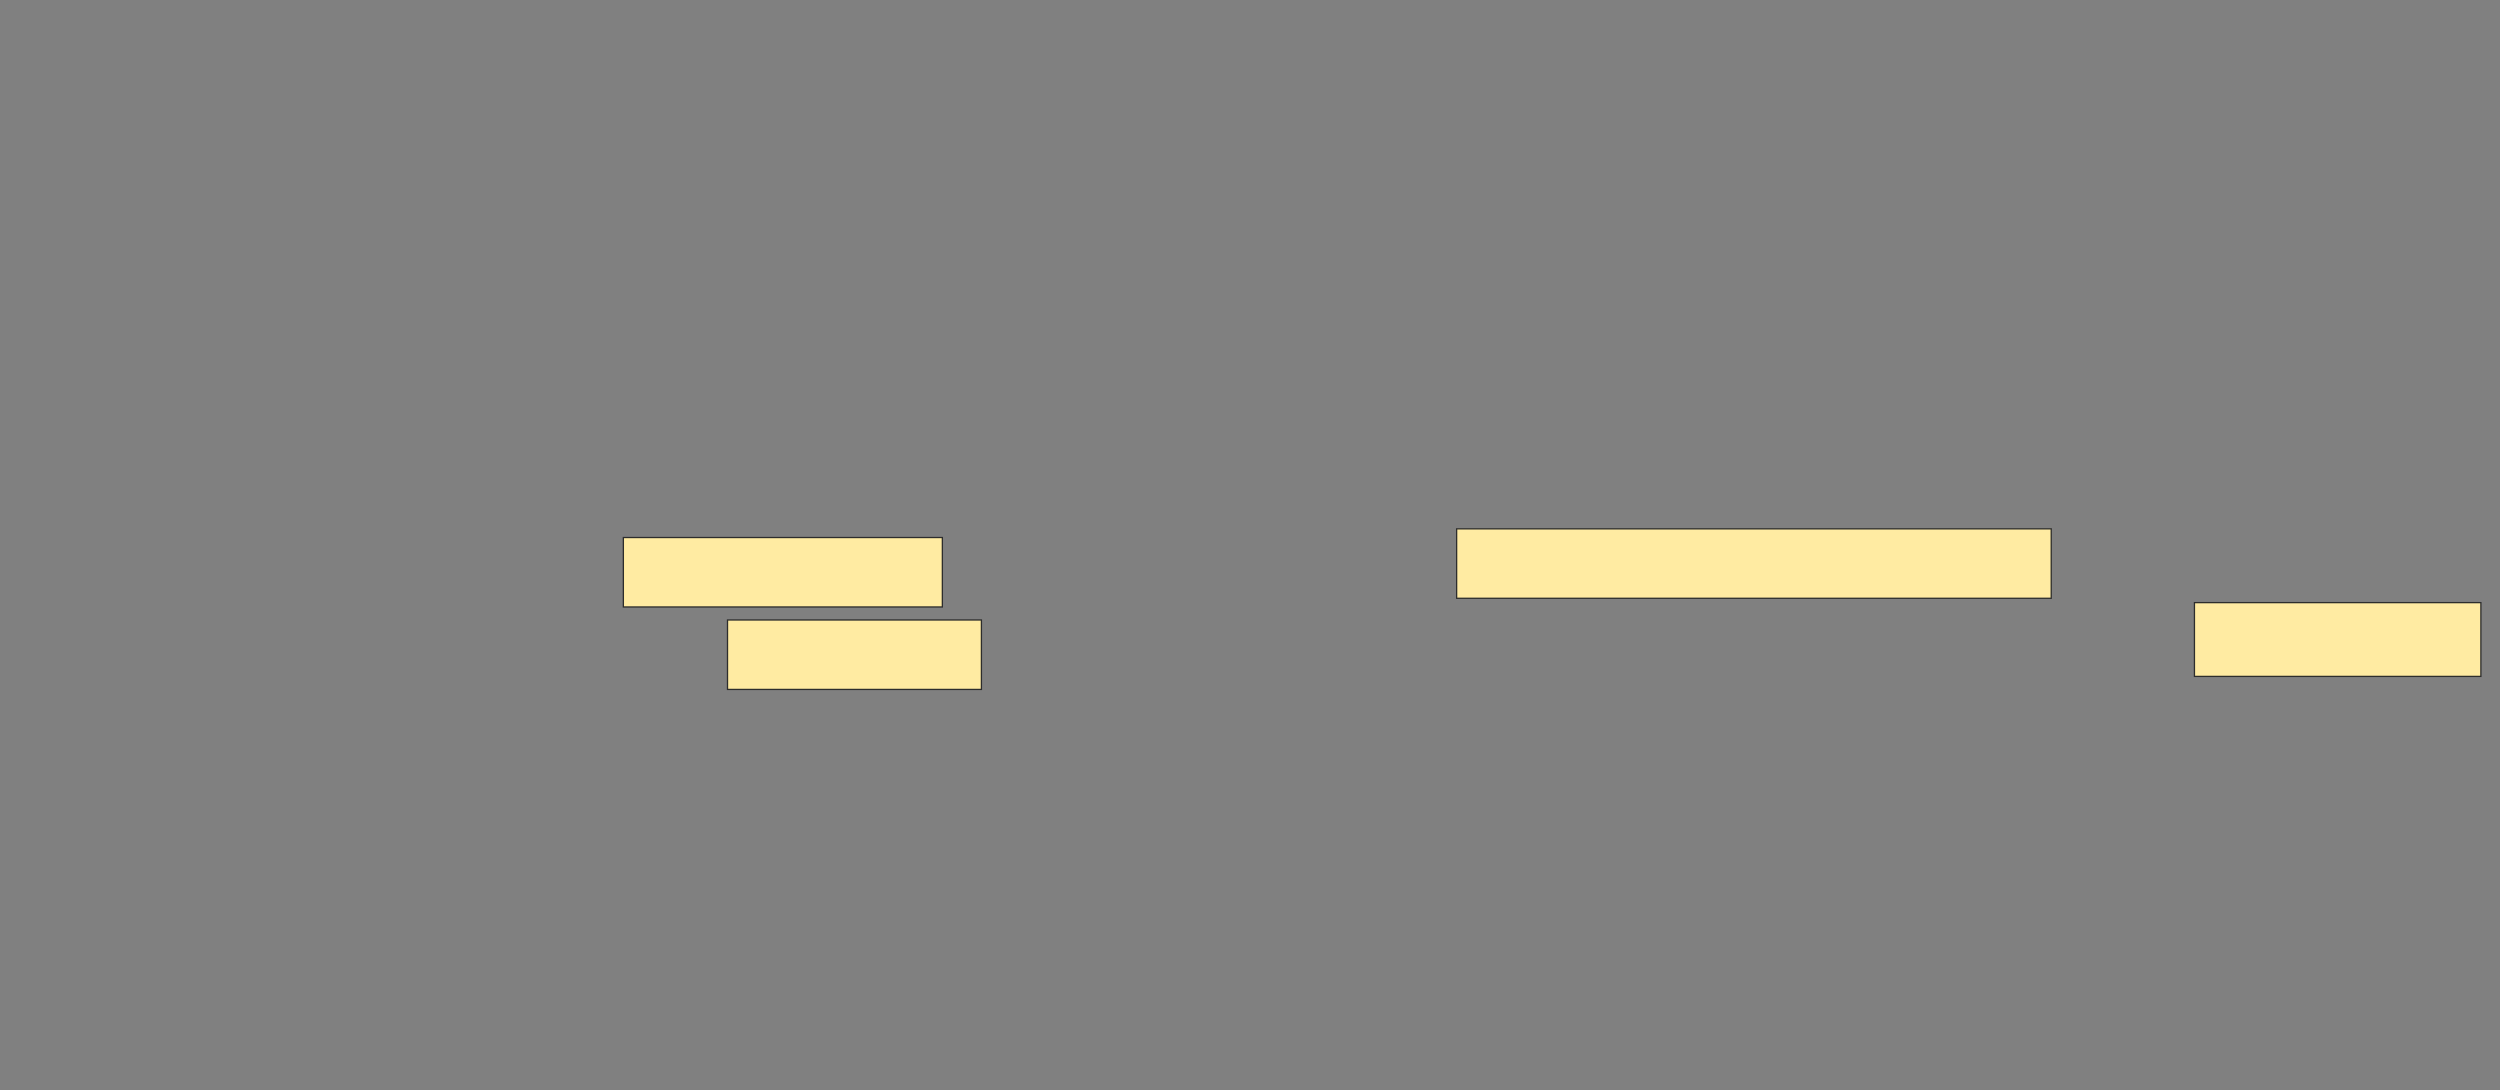 <svg height="831" width="1906" xmlns="http://www.w3.org/2000/svg"><rect width="100%" height="100%" fill="#808080" stroke="none"/><g fill="#ffeba2" stroke="#2d2d2d"><path d="m475.25 409.809h243.199v52.941h-243.199z"/><path d="m1110.544 403.191h453.309v52.941h-453.309z"/><path d="m554.662 472.676h193.566v52.941h-193.566z"/><path d="m1673.044 459.441h218.382v56.25h-218.382z"/></g></svg>